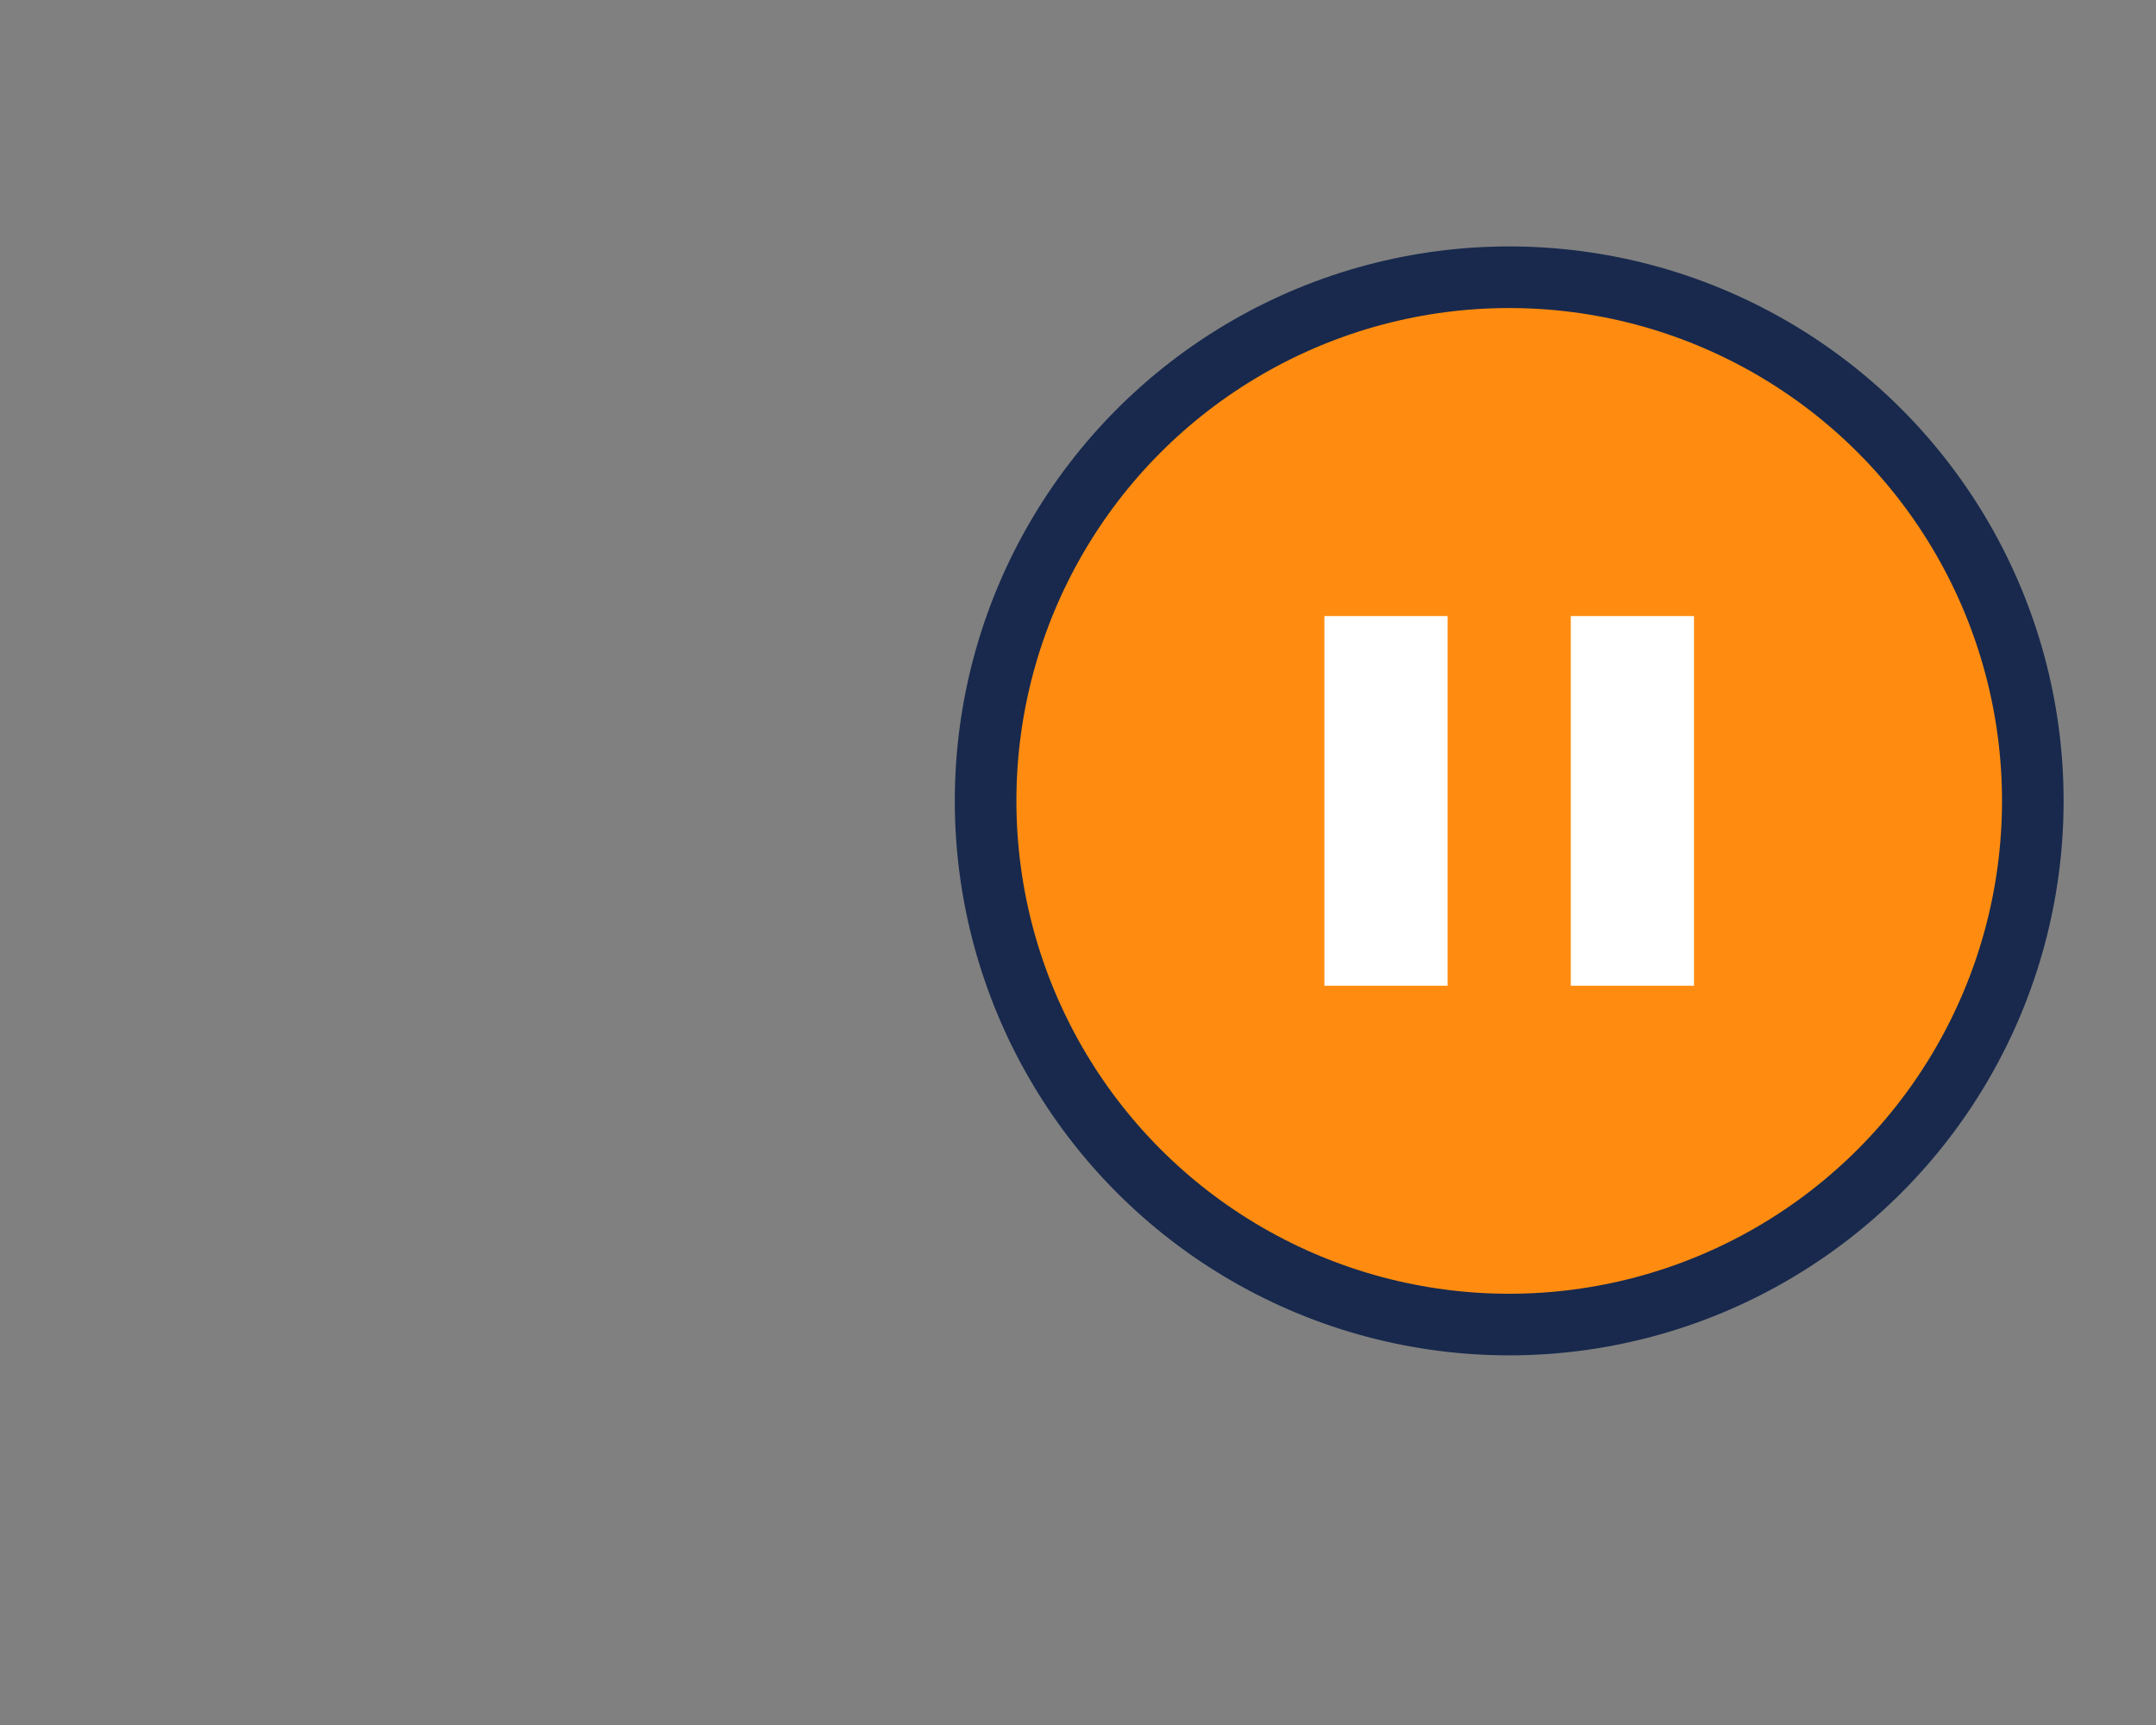 <?xml version="1.0" encoding="UTF-8"?>
<svg width="35px" height="28px" viewBox="0 0 35 28" version="1.1" xmlns="http://www.w3.org/2000/svg">
    <rect x="0" y="0" width="35" height="28" fill="#808080" stroke="none"/>
    <g transform="translate(15.5, 4)">
        <circle fill="#FF8C10" cx="9" cy="9" r="8.5" stroke="#18294D" />
        <rect fill="#FFFFFF" x="6" y="6" width="2" height="6" />
        <rect fill="#FFFFFF" x="10" y="6" width="2" height="6" />
    </g>
</svg>